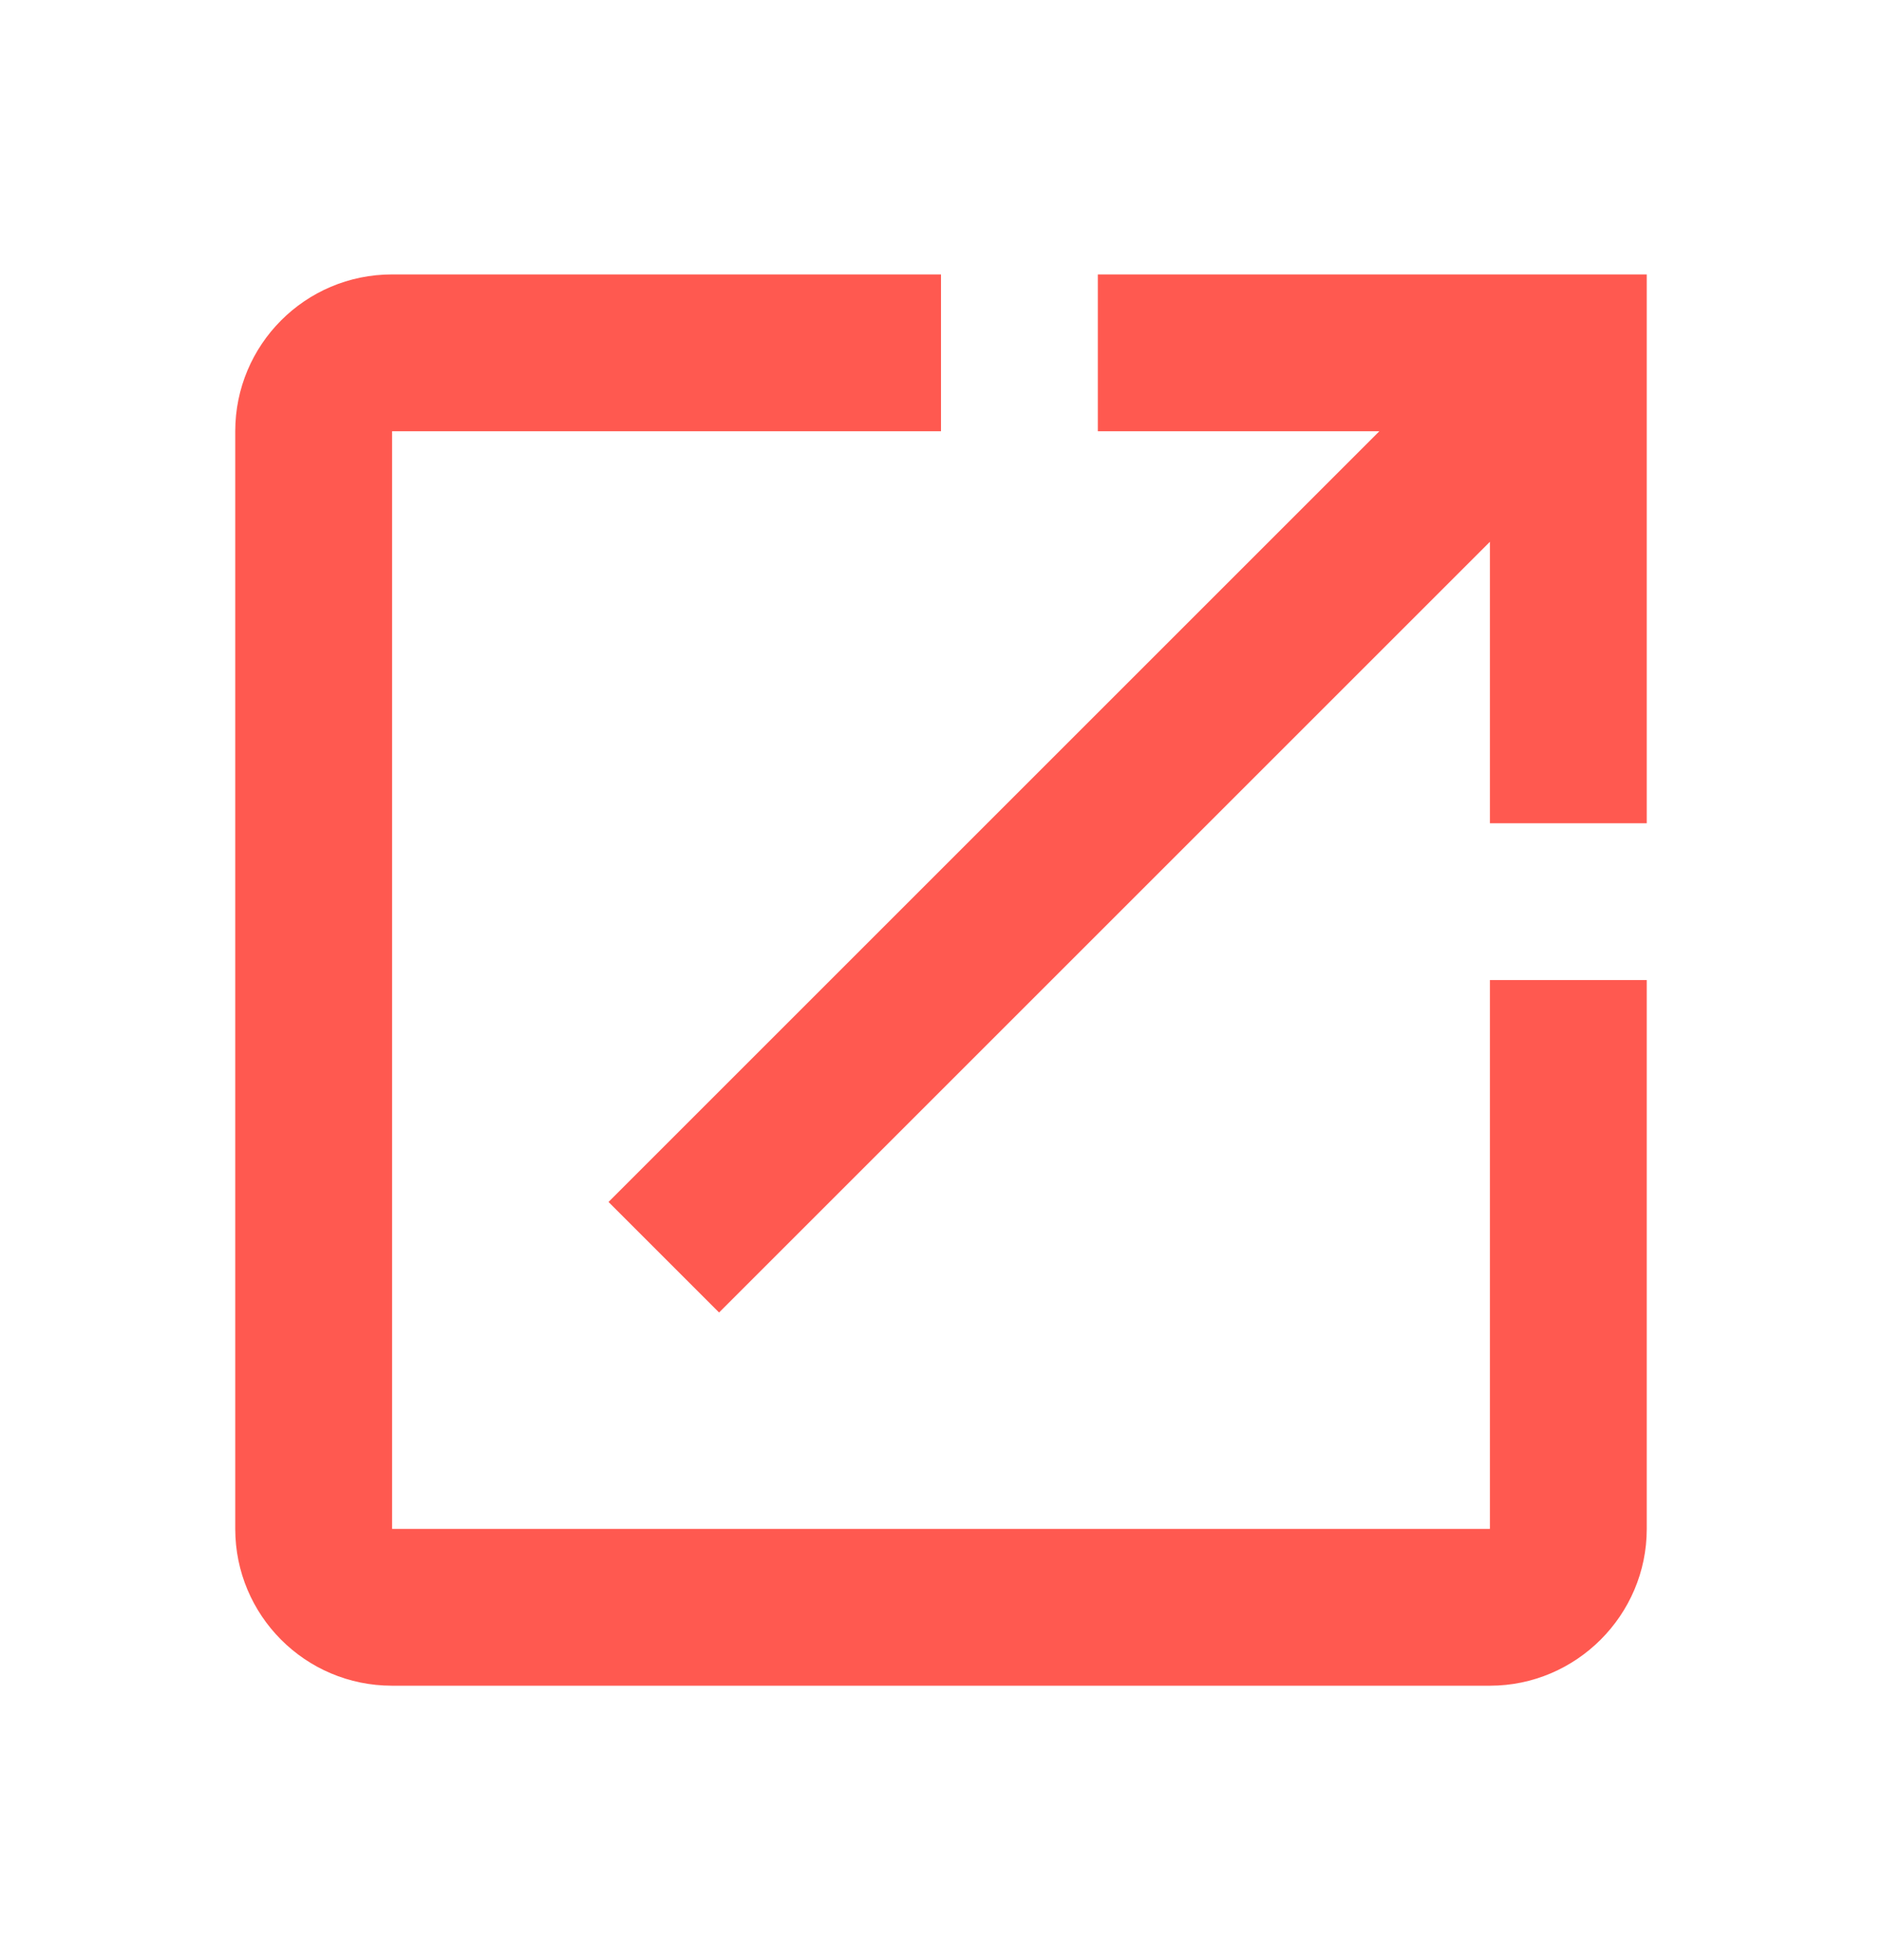 <svg width="24" height="25" viewBox="0 0 24 25" fill="none" xmlns="http://www.w3.org/2000/svg">
<g clip-path="url(#clip0_4226_13970)">
<path d="M19 19.5H5V5.5H12V3.5H5C3.89 3.5 3 4.4 3 5.5V19.5C3 20.6 3.89 21.5 5 21.5H19C20.1 21.5 21 20.6 21 19.5V12.5H19V19.5ZM14 3.5V5.5H17.59L7.76 15.33L9.17 16.74L19 6.91V10.5H21V3.5H14Z" fill="#FF5950"/>
</g>
<defs>
<clipPath id="clip0_4226_13970">
<rect width="24" height="24" fill="white" transform="translate(0 0.5)"/>
</clipPath>
</defs>
</svg>
